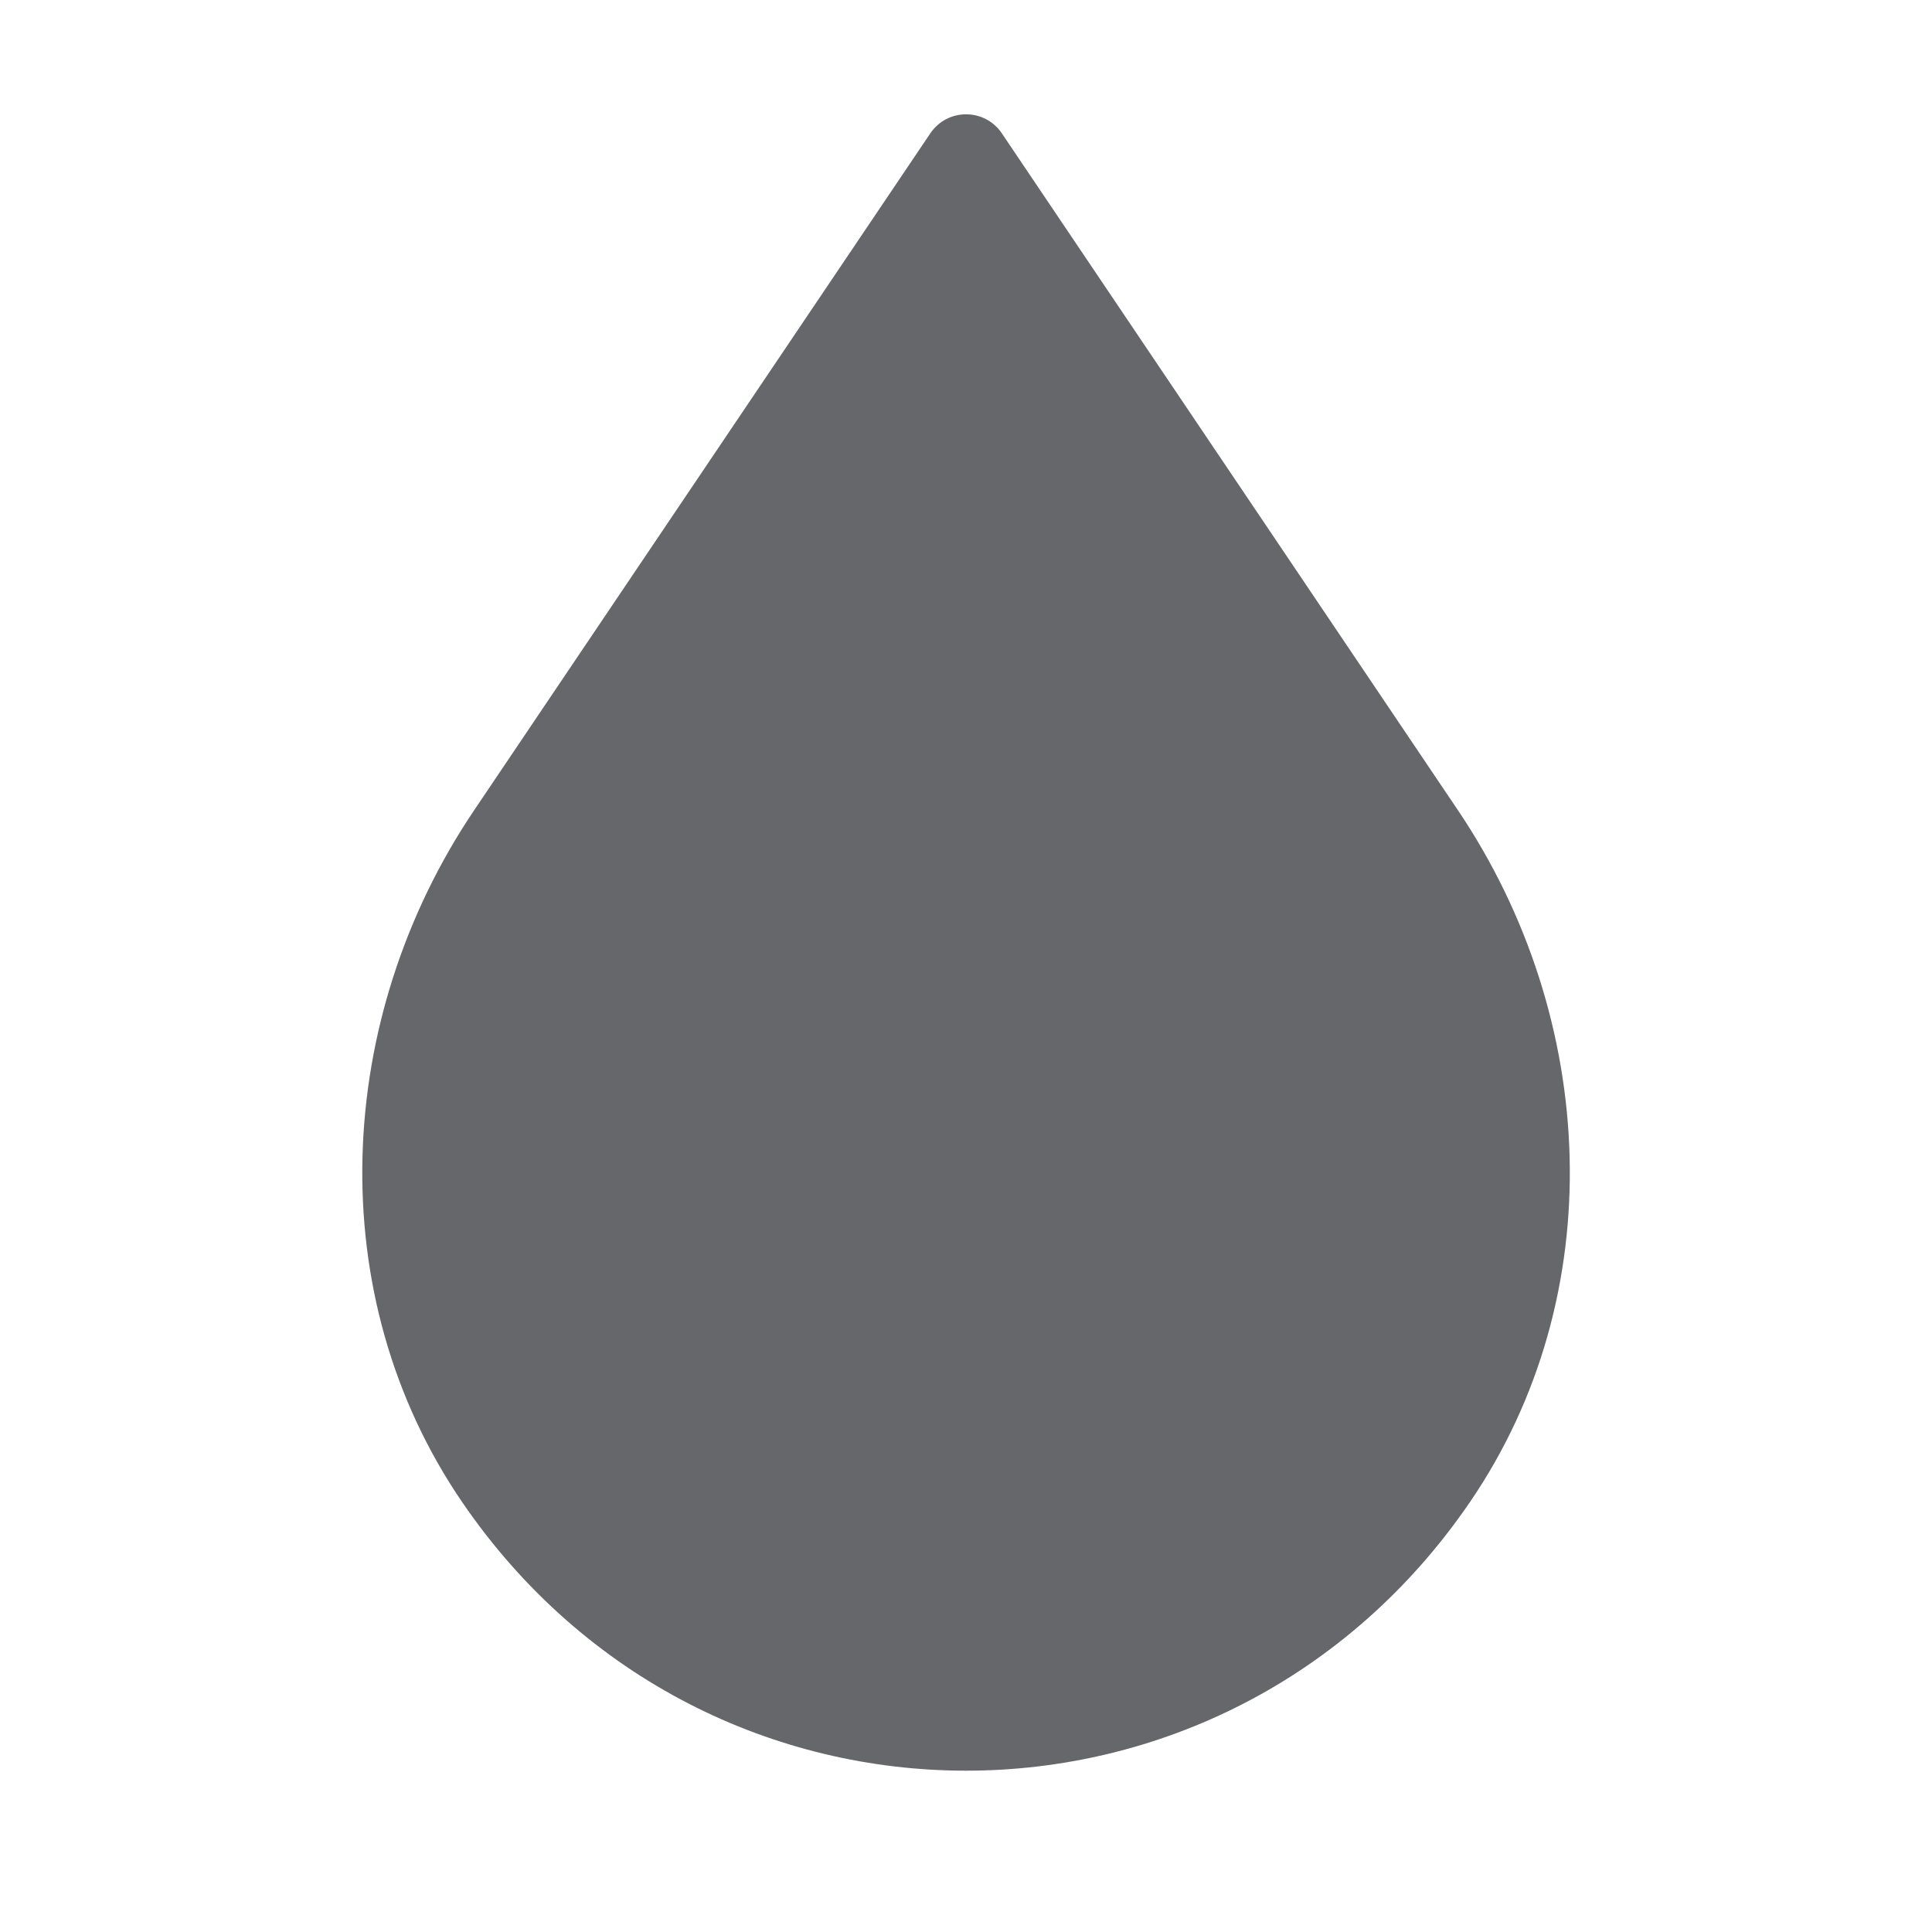 <svg width="24" height="24" viewBox="0 0 24 24" fill="none" xmlns="http://www.w3.org/2000/svg">
<path fill-rule="evenodd" clip-rule="evenodd" d="M18.111 10.065L12.445 1.656C12.339 1.499 12.17 1.42 12.001 1.42C11.832 1.42 11.663 1.499 11.557 1.656L5.89 10.065C4.147 12.651 3.983 16.091 5.744 18.664C7.264 20.885 9.633 21.996 12.001 21.996C14.369 21.996 16.737 20.885 18.257 18.664C20.019 16.091 19.854 12.651 18.111 10.065V10.065Z" fill="#65676A"/>
</svg>

